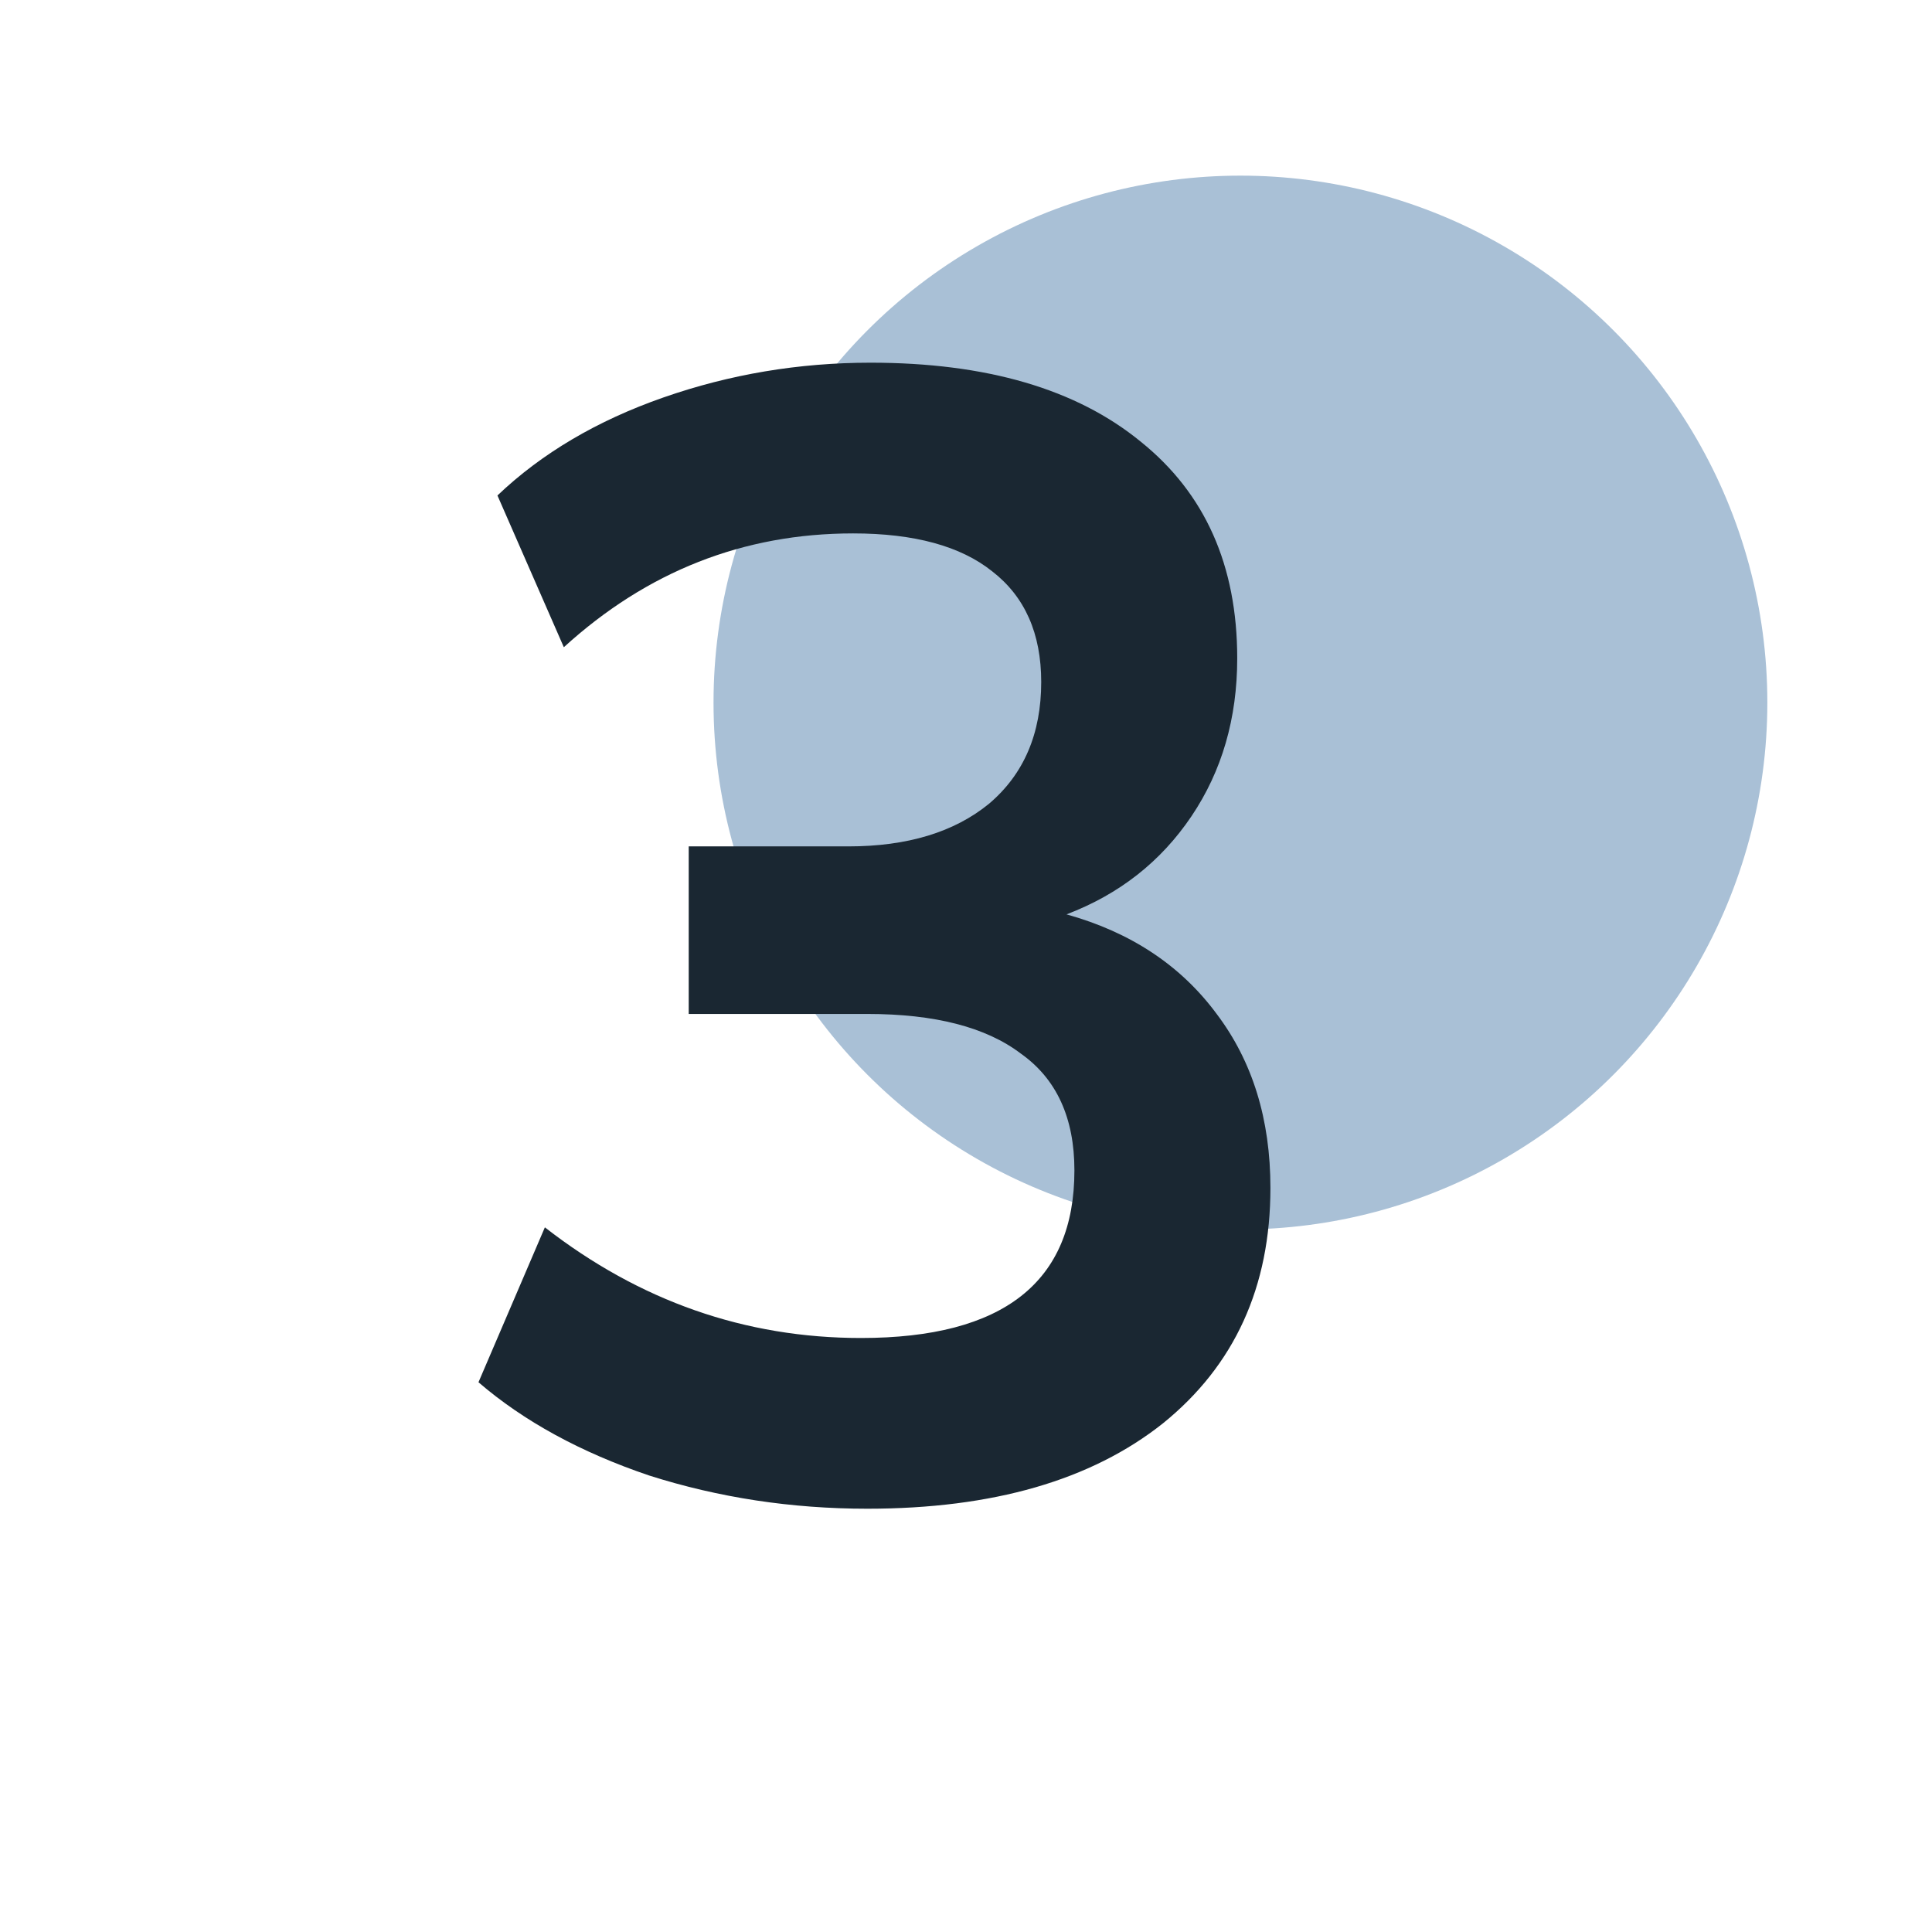 <svg width="88" height="88" viewBox="0 0 88 88" fill="none" xmlns="http://www.w3.org/2000/svg">
<circle cx="56.5" cy="32" r="24" fill="#A9C0D6"/>
<path d="M39.506 68.72C36.05 68.72 32.738 68.216 29.57 67.208C26.45 66.152 23.858 64.736 21.794 62.96L24.818 55.904C29.138 59.264 33.938 60.944 39.218 60.944C45.698 60.944 48.938 58.4 48.938 53.312C48.938 50.912 48.122 49.136 46.49 47.984C44.906 46.784 42.578 46.184 39.506 46.184H31.37V38.552H38.642C41.33 38.552 43.466 37.904 45.05 36.608C46.634 35.264 47.426 33.416 47.426 31.064C47.426 28.856 46.682 27.176 45.194 26.024C43.754 24.872 41.642 24.296 38.858 24.296C33.866 24.296 29.474 26.024 25.682 29.48L22.658 22.568C24.674 20.648 27.194 19.16 30.218 18.104C33.242 17.048 36.386 16.52 39.65 16.52C44.93 16.52 49.034 17.72 51.962 20.12C54.89 22.472 56.354 25.76 56.354 29.984C56.354 32.72 55.658 35.12 54.266 37.184C52.874 39.248 50.978 40.736 48.578 41.648C51.506 42.464 53.786 43.976 55.418 46.184C57.05 48.344 57.866 50.984 57.866 54.104C57.866 58.616 56.234 62.192 52.97 64.832C49.706 67.424 45.218 68.72 39.506 68.72Z" fill="#1A2732"/>
</svg>
